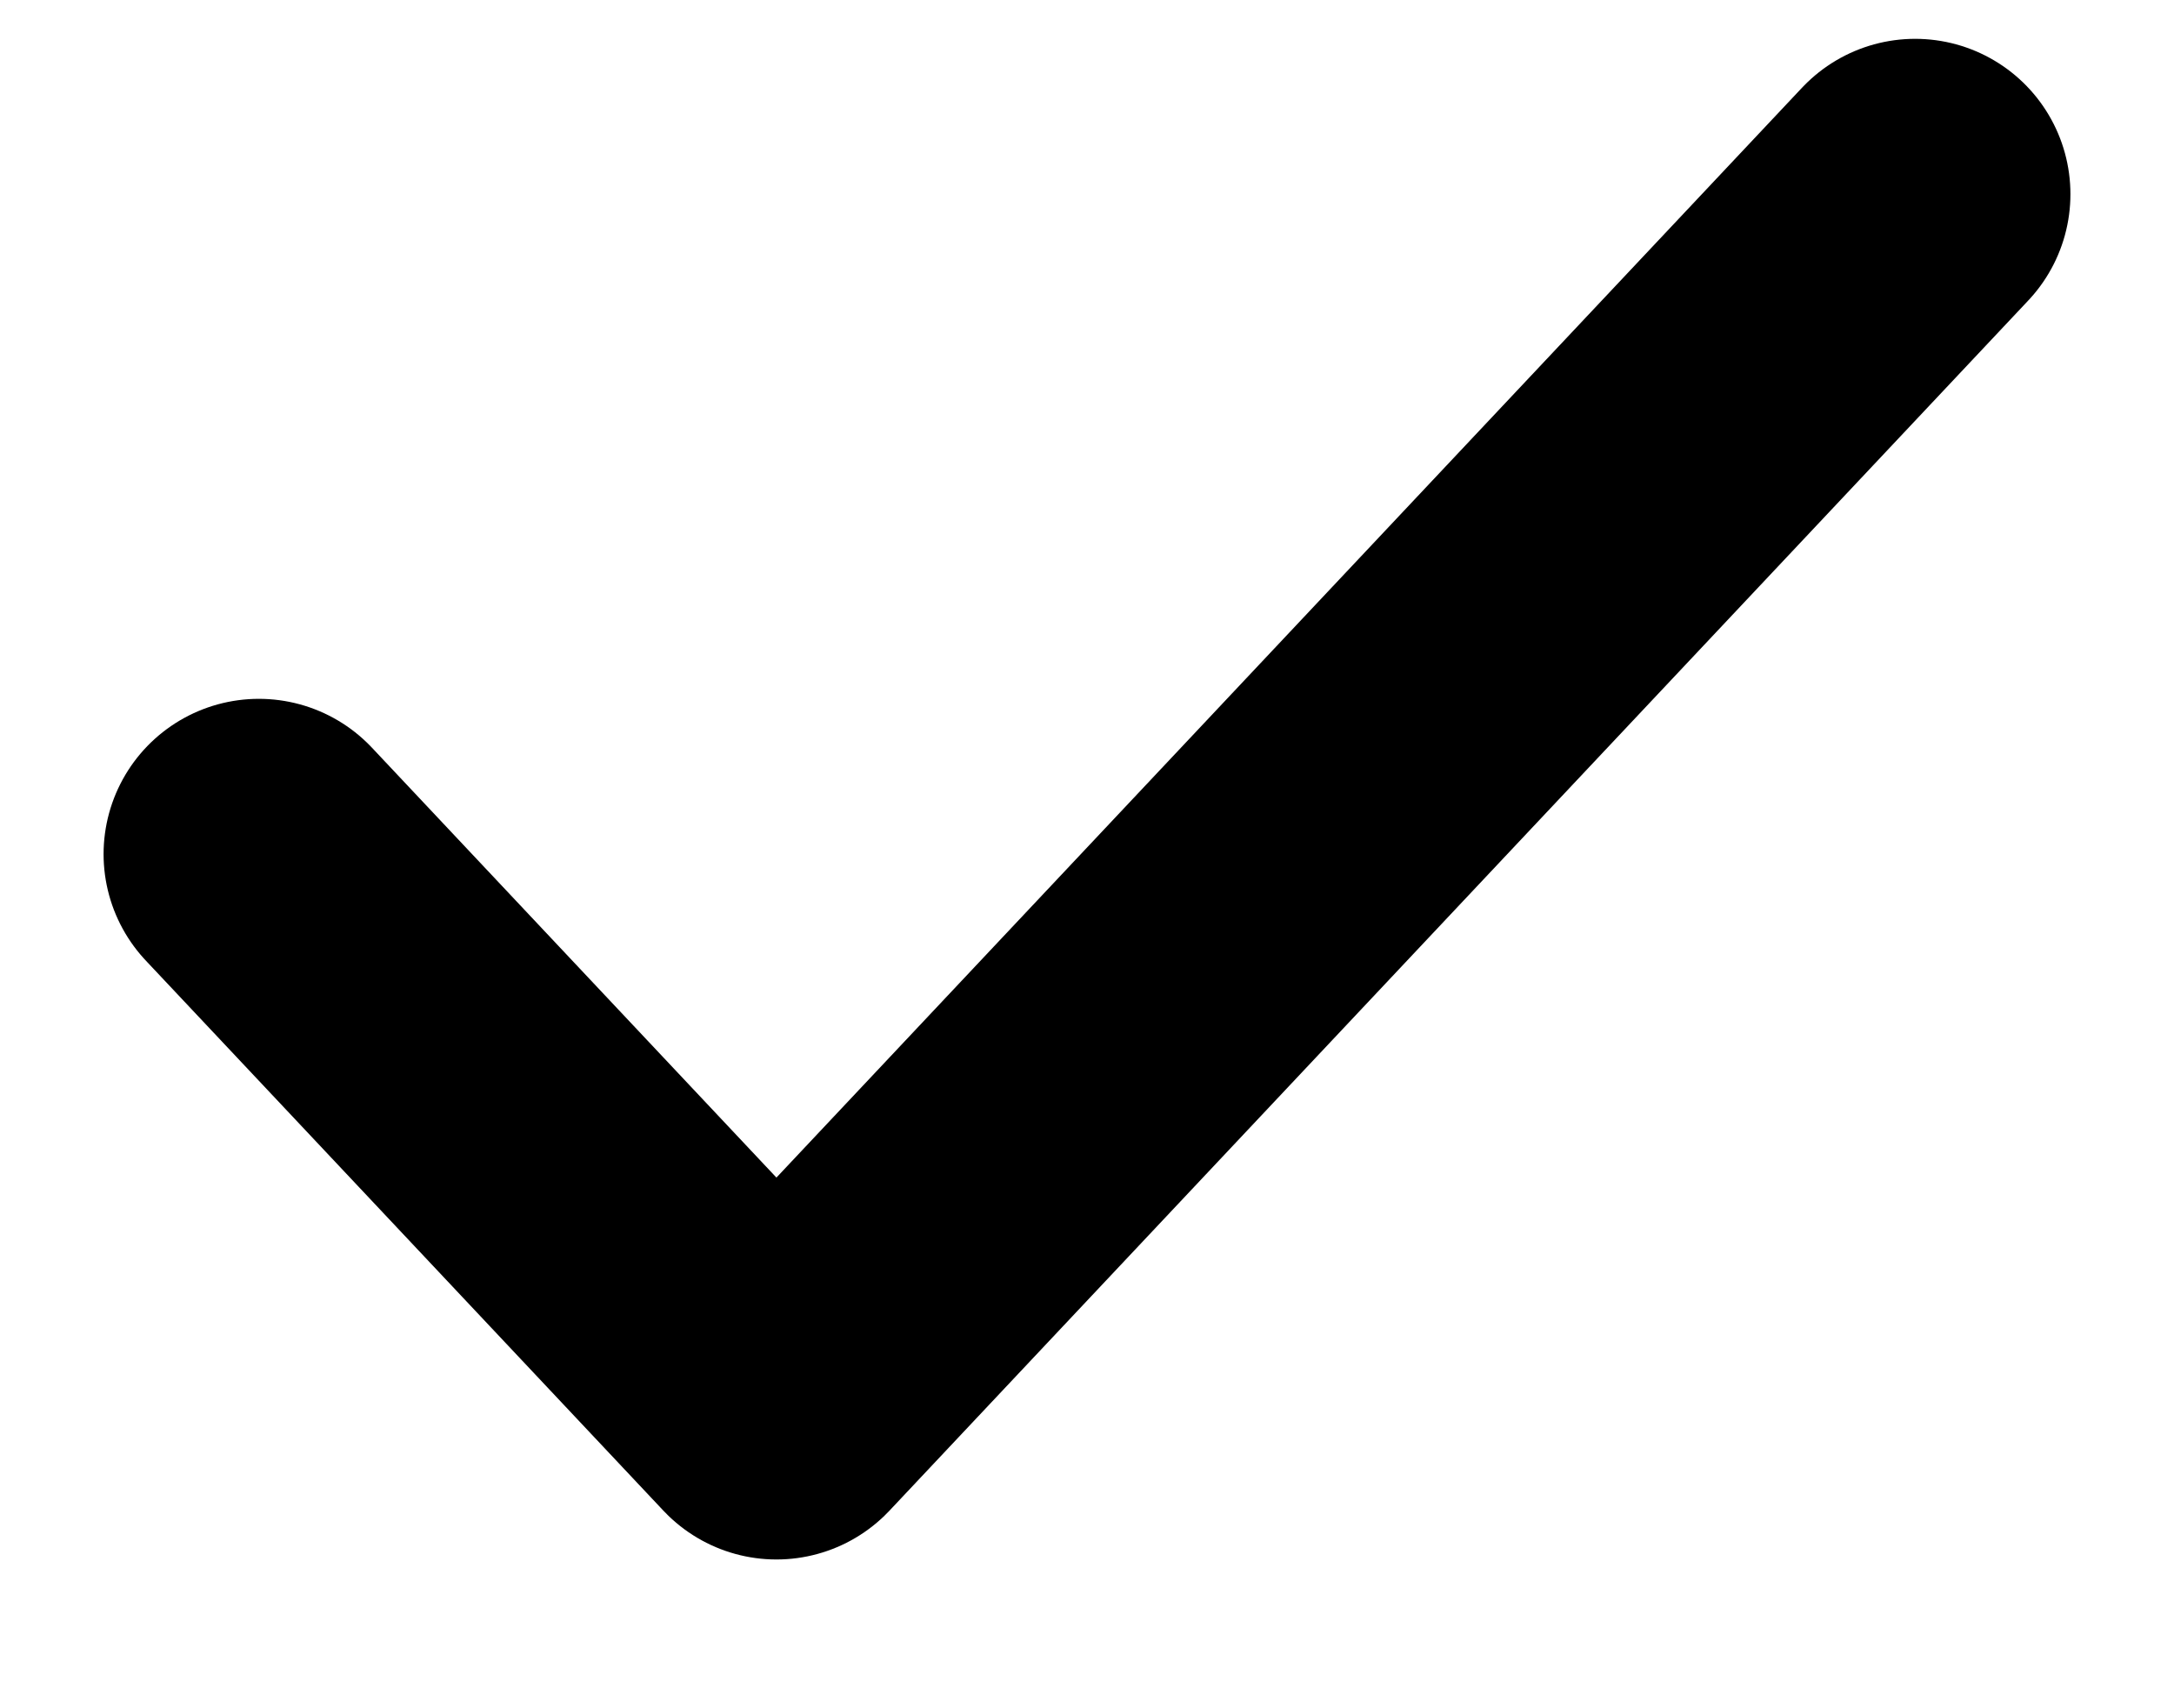 <svg width="14" height="11" viewBox="0 0 14 11" fill="none" xmlns="http://www.w3.org/2000/svg">
<path d="M12.333 1.25L5 9.042L1.667 5.5" stroke="black" stroke-width="2" stroke-linecap="round" stroke-linejoin="round"/>
</svg>
